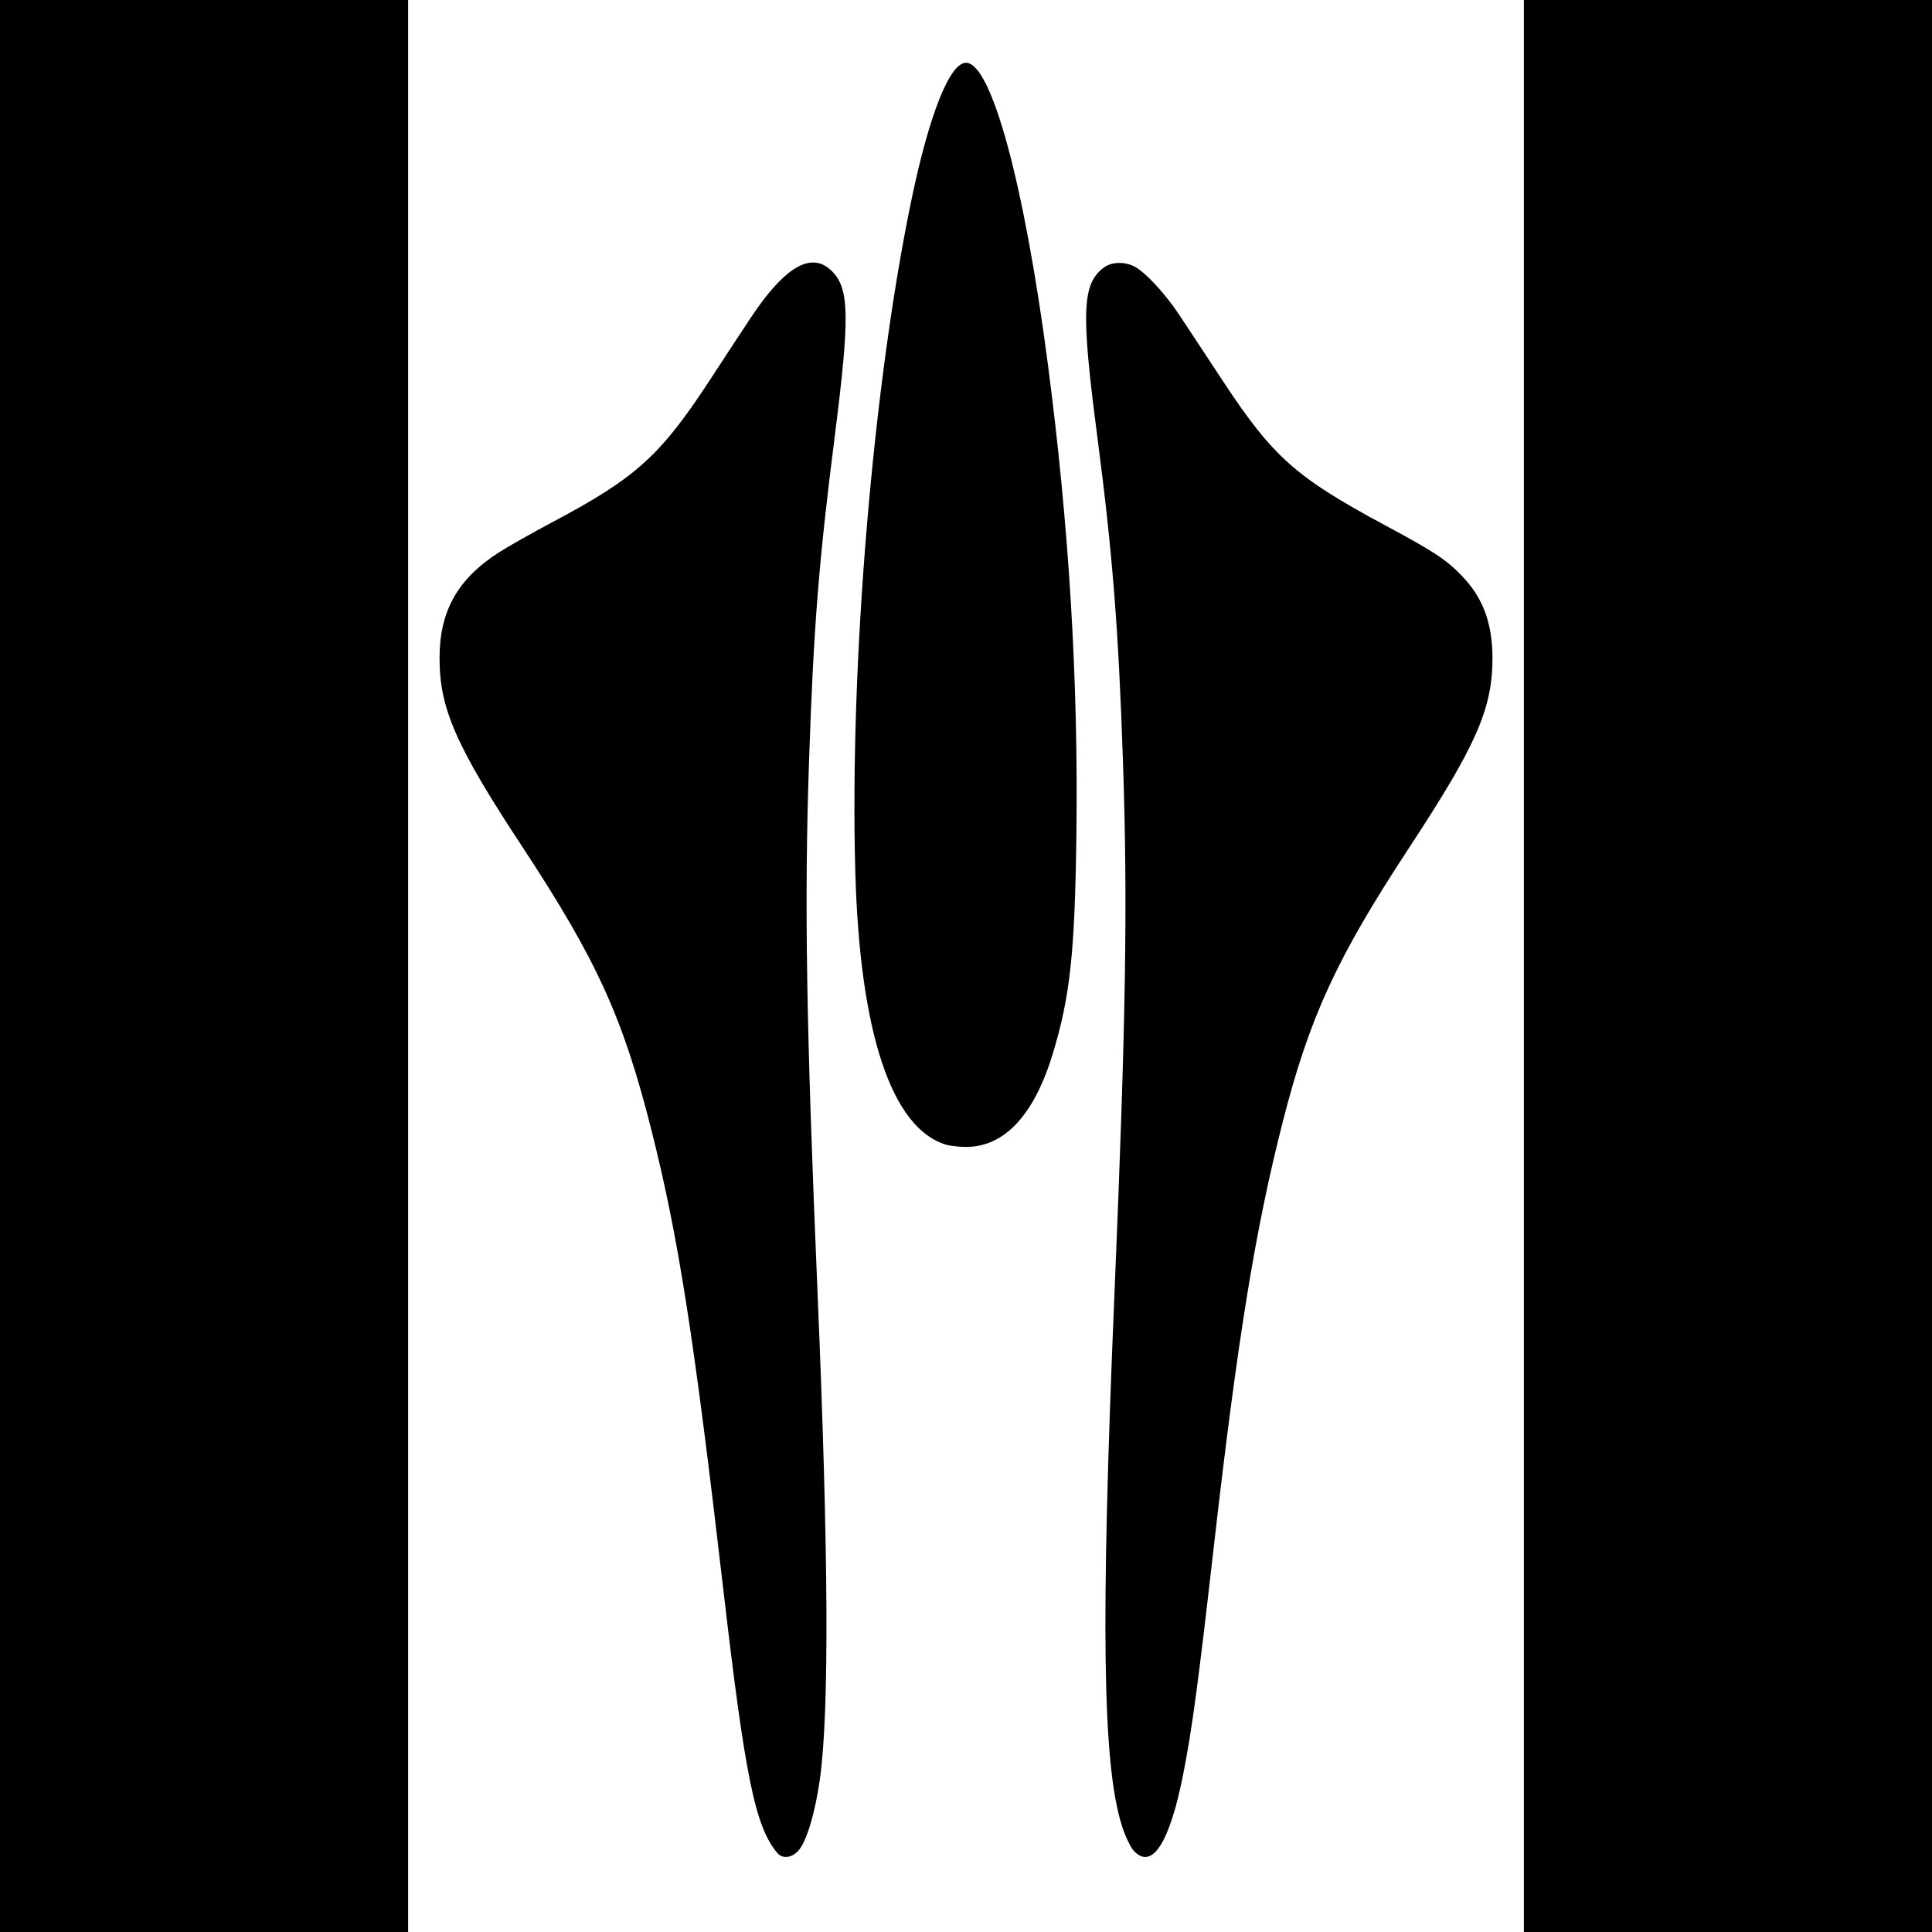 <?xml version="1.0" encoding="UTF-8" standalone="no"?>
<!-- Created with Inkscape (http://www.inkscape.org/) -->

<svg
   xmlns:dc="http://purl.org/dc/elements/1.1/"
   xmlns:cc="http://creativecommons.org/ns#"
   xmlns:rdf="http://www.w3.org/1999/02/22-rdf-syntax-ns#"
   xmlns:svg="http://www.w3.org/2000/svg"
   xmlns="http://www.w3.org/2000/svg"
   xmlns:sodipodi="http://sodipodi.sourceforge.net/DTD/sodipodi-0.dtd"
   xmlns:inkscape="http://www.inkscape.org/namespaces/inkscape"
   inkscape:export-ydpi="96"
   inkscape:export-xdpi="96"
   inkscape:export-filename="D:\GitHub\Novalike-Art-Pack-Source\Outlines Ships\javelin-vellos 4.png"
   inkscape:version="0.92.4 (5da689c313, 2019-01-14)"
   width="183.557mm"
   height="183.557mm"
   viewBox="0 0 183.557 183.557"
   version="1.1"
   id="svg8"
   sodipodi:docname="javelin-vellos 3.svg">
  <defs
     id="defs2" />
  <sodipodi:namedview
     id="base"
     pagecolor="#ffffff"
     bordercolor="#666666"
     borderopacity="1.0"
     inkscape:pageopacity="0.0"
     inkscape:pageshadow="2"
     inkscape:zoom="0.175"
     inkscape:cx="2155.238"
     inkscape:cy="144.25682"
     inkscape:document-units="mm"
     inkscape:current-layer="layer1"
     showgrid="false"
     inkscape:window-width="1920"
     inkscape:window-height="1017"
     inkscape:window-x="-8"
     inkscape:window-y="-8"
     inkscape:window-maximized="1" />
  <g
     inkscape:label="Layer 1"
     inkscape:groupmode="layer"
     id="layer1"
     transform="translate(1225.522,34.397)">
    <path
       style="fill:#000000;stroke-width:0.229"
       d="m -1225.522,57.382 v -91.779 h 19.388 19.388 v 91.779 91.778 h -19.388 -19.388 z"
       id="path836"
       inkscape:connector-curvature="0" />
    <path
       style="fill:#000000;stroke-width:0.229"
       d="m -1080.741,57.382 v -91.779 h 19.388 19.388 v 91.779 91.778 h -19.388 -19.388 z"
       id="path834"
       inkscape:connector-curvature="0" />
    <path
       style="fill:#000000;stroke-width:0.229"
       d="m -1133.743,-28.431 c -1.54,0 -3.479,4.858 -5.169,12.954 -3.67,17.577 -5.899,44.206 -5.349,63.91 0.426,15.293 3.446,24.368 8.629,25.928 0.345,0.104 1.151,0.198 1.792,0.209 3.688,0.063 6.54,-2.956 8.328,-8.814 1.661,-5.442 2.111,-9.6 2.256,-20.811 0.19,-14.742 -0.687,-29.257 -2.703,-44.696 -2.239,-17.146 -5.369,-28.681 -7.784,-28.681 z m -14.512,18.974 c -1.641,-0.016 -3.61,1.739 -5.978,5.307 -0.811,1.221 -2.47,3.75 -3.687,5.619 -4.827,7.413 -7.109,9.49 -15.092,13.729 -1.937,1.028 -4.231,2.325 -5.099,2.882 -3.934,2.525 -5.651,5.578 -5.651,10.053 0,4.79 1.551,8.327 7.845,17.892 7.121,10.822 9.602,16.276 12.318,27.075 2.543,10.11 4.01,19.506 6.807,43.595 2.066,17.793 3.021,22.453 5.117,24.952 0.488,0.582 1.35,0.493 1.998,-0.206 0.772,-0.833 1.613,-3.631 2.057,-6.843 0.891,-6.448 0.82,-21.402 -0.222,-46.01 -1.085,-25.623 -1.271,-37.264 -0.814,-50.708 0.431,-12.659 0.923,-18.885 2.432,-30.746 1.451,-11.401 1.408,-14.102 -0.251,-15.761 -0.546,-0.546 -1.138,-0.824 -1.78,-0.83 z m 28.982,0.042 c -0.514,0.016 -1.002,0.161 -1.364,0.431 -2.086,1.555 -2.187,4.164 -0.625,16.117 1.437,10.997 2.006,18.19 2.43,30.746 0.462,13.674 0.285,24.715 -0.813,50.8 -1.318,31.299 -1.131,44.543 0.711,50.375 0.309,0.978 0.815,2.051 1.125,2.386 1.728,1.864 3.4,-0.703 4.686,-7.193 0.852,-4.301 1.418,-8.495 2.896,-21.453 2.285,-20.029 3.951,-30.31 6.58,-40.612 2.541,-9.957 5.125,-15.563 12.008,-26.042 6.384,-9.72 7.915,-13.203 7.915,-18.006 0,-3.31 -0.901,-5.738 -2.902,-7.815 -1.5,-1.558 -2.598,-2.28 -7.365,-4.844 -8.414,-4.525 -10.602,-6.472 -15.309,-13.618 -1.621,-2.461 -3.495,-5.302 -4.165,-6.314 -1.361,-2.056 -3.235,-4.077 -4.28,-4.618 -0.471,-0.244 -1.013,-0.356 -1.527,-0.34 z"
       id="path832"
       inkscape:connector-curvature="0" />
  </g>
</svg>
